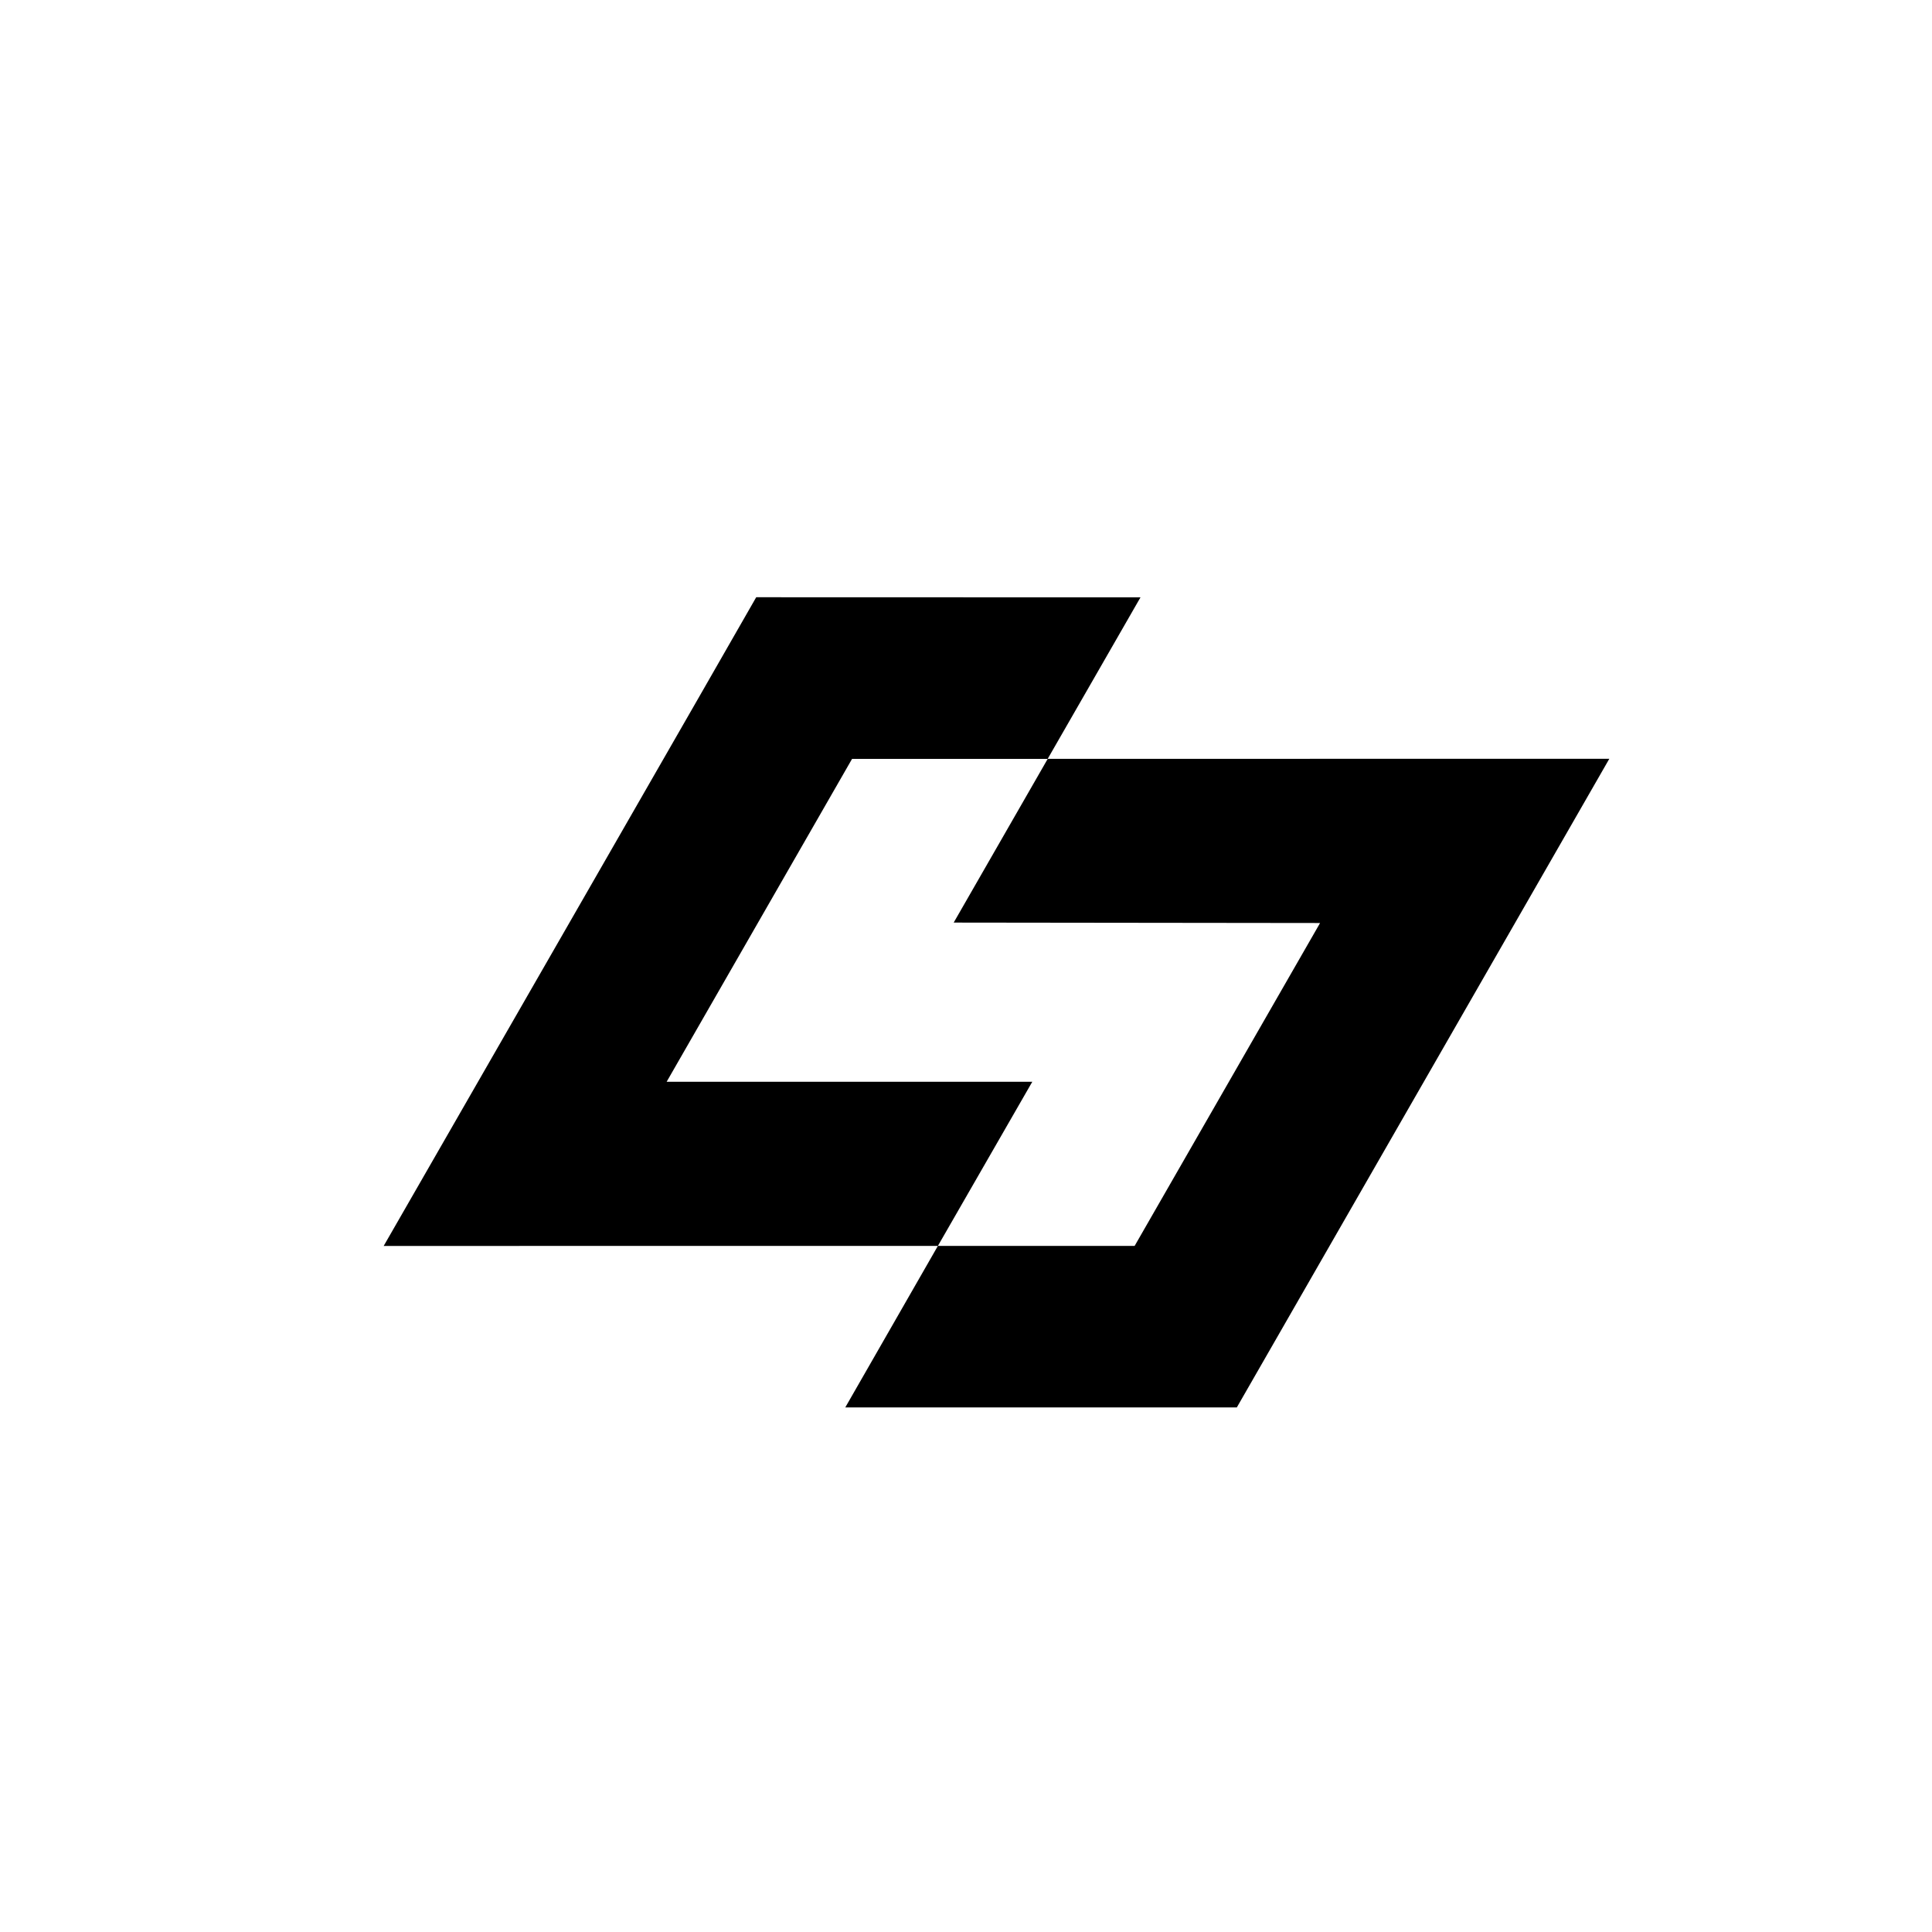 <?xml version="1.0" encoding="utf-8"?>
<!-- Generator: Adobe Illustrator 23.0.5, SVG Export Plug-In . SVG Version: 6.00 Build 0)  -->
<svg version="1.1" id="Layer_1" xmlns="http://www.w3.org/2000/svg" xmlns:xlink="http://www.w3.org/1999/xlink" x="0px" y="0px"
	 viewBox="0 0 1080 1080" style="enable-background:new 0 0 1080 1080;" xml:space="preserve">
<style type="text/css">
	.st0{fill:#F7CD4B;}
</style>
<path d="M899.62,424.17l-313.95,0.02l51.87-90.27l-214.81-0.06c-0.86,1.79-208.25,362.63-208.25,362.63h19.68h4.43l285.7-0.03
	l-51.78,90.3h39.79h175.17h3.92L899.5,424.37L899.62,424.17z M372.66,604.71l103.65-180.49h109.36l-52.55,91.51l204.81,0.24
	L634.27,696.46H524.29l52.77-91.75H380.59h-7.78H372.66z"/>
<path class="st0" d="M356.99,337.34"/>
</svg>
